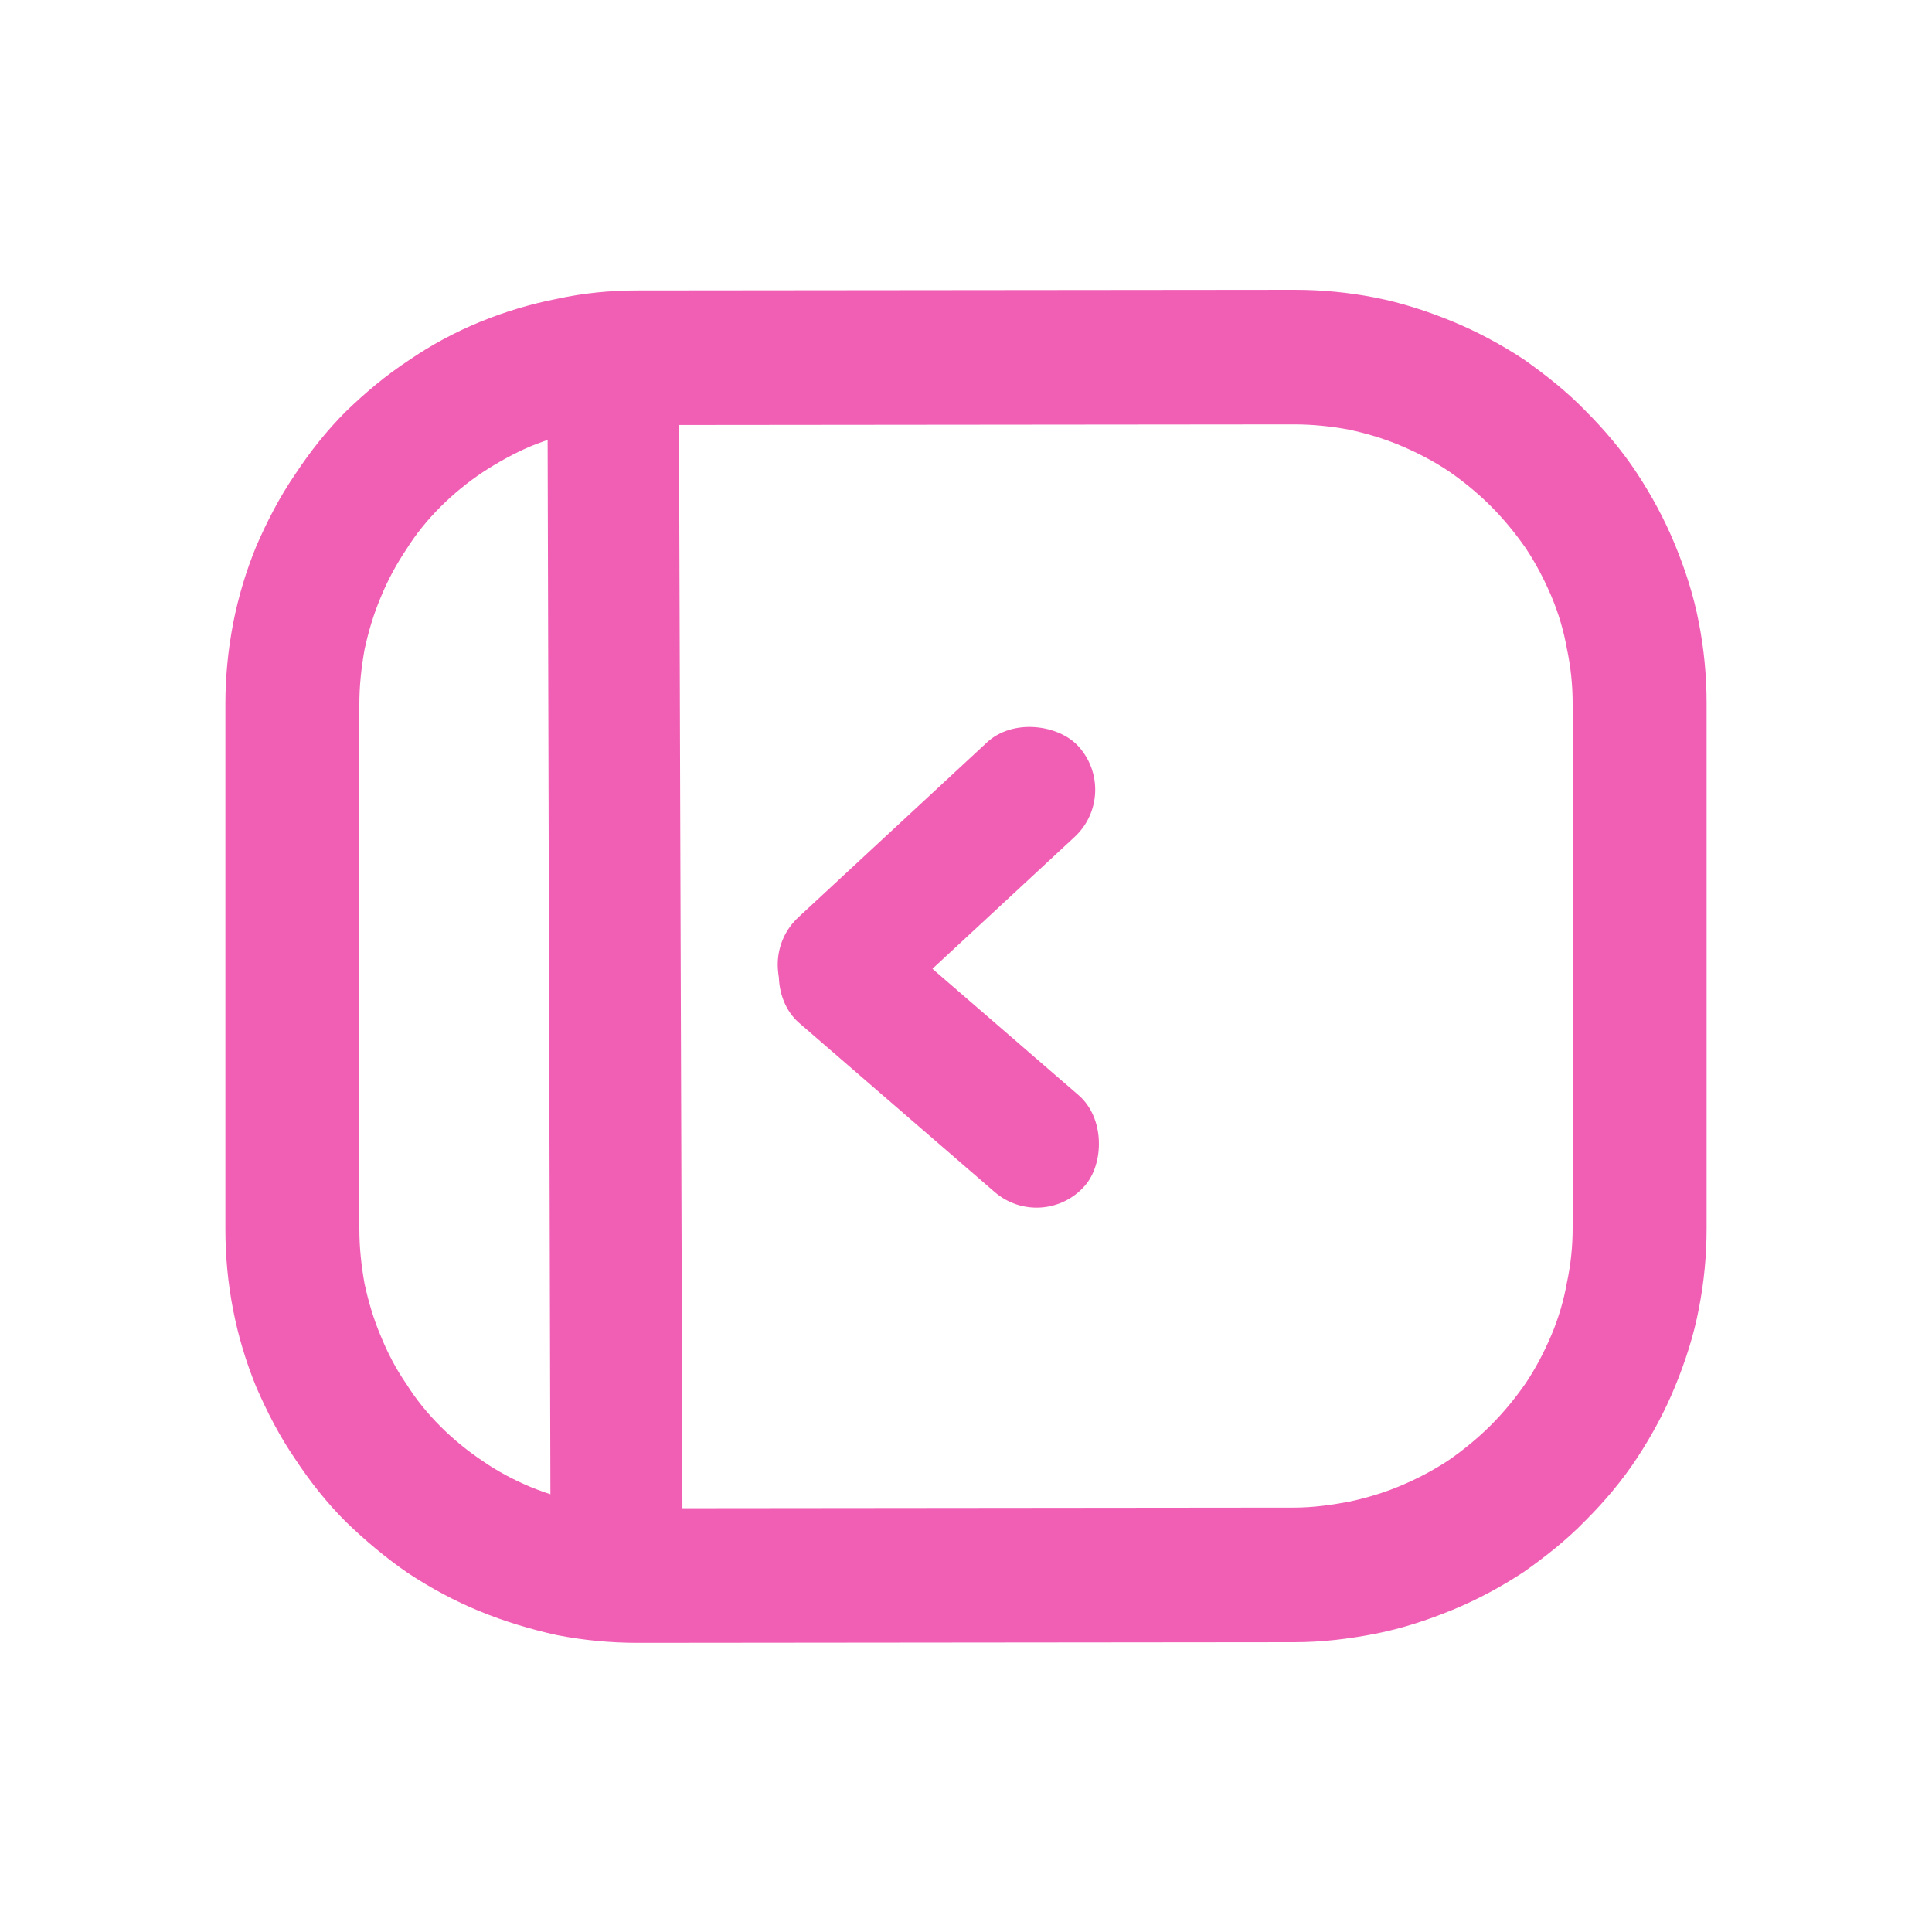 <svg viewBox="0 0 30 30" fill="none" xmlns="http://www.w3.org/2000/svg" xmlns:xlink="http://www.w3.org/1999/xlink"><defs><clipPath id="clip1382_20239"><rect id="折叠边栏0730" width="30" height="30" fill="white" fill-opacity="0"></rect></clipPath></defs><rect id="折叠边栏0730" width="30" height="30" fill="#FFFFFF" fill-opacity="0"></rect><g clip-path="url(#clip1382_20239)"><rect id="rect" x="17.42" y="12.316" rx="1.001" width="5.995" height="2.002" transform="rotate(137.159 17.42 12.316)" fill="#f15fb4" fill-opacity="1"></rect><rect id="rect" x="12.959" y="13.729" rx="0.995" width="6.003" height="1.99" transform="rotate(40.853 12.959 13.729)" fill="#f15fb4" fill-opacity="1"></rect><path id="path" d="M20.1 25.5L9.9 25.51C9.48 25.51 9.06 25.47 8.65 25.39C8.24 25.3 7.84 25.18 7.45 25.02C7.06 24.86 6.69 24.66 6.34 24.43C5.99 24.19 5.67 23.92 5.37 23.63C5.07 23.33 4.81 23 4.58 22.65C4.34 22.3 4.15 21.93 3.98 21.54C3.82 21.15 3.7 20.75 3.62 20.34C3.54 19.93 3.5 19.51 3.5 19.09L3.5 10.93C3.5 10.51 3.54 10.1 3.62 9.68C3.7 9.27 3.82 8.87 3.98 8.48C4.15 8.09 4.34 7.72 4.58 7.37C4.81 7.02 5.07 6.69 5.37 6.39C5.67 6.1 5.99 5.83 6.34 5.6C6.69 5.36 7.06 5.16 7.45 5C7.84 4.84 8.24 4.72 8.65 4.64C9.06 4.55 9.48 4.51 9.9 4.51L20.1 4.5C20.52 4.5 20.94 4.54 21.35 4.62C21.76 4.7 22.16 4.83 22.55 4.99C22.94 5.15 23.31 5.35 23.66 5.58C24 5.82 24.33 6.08 24.62 6.38C24.92 6.68 25.19 7 25.42 7.35C25.65 7.7 25.85 8.07 26.01 8.46C26.17 8.85 26.3 9.25 26.38 9.67C26.46 10.08 26.5 10.5 26.5 10.92L26.5 19.07C26.5 19.5 26.46 19.91 26.38 20.32C26.3 20.74 26.17 21.14 26.01 21.53C25.85 21.92 25.65 22.29 25.42 22.64C25.19 22.99 24.92 23.31 24.62 23.61C24.33 23.91 24 24.17 23.66 24.41C23.31 24.64 22.94 24.84 22.55 25C22.16 25.16 21.76 25.29 21.35 25.37C20.94 25.45 20.52 25.5 20.1 25.5ZM9.9 6.6C9.61 6.6 9.33 6.63 9.05 6.69C8.78 6.74 8.51 6.82 8.24 6.93C7.98 7.04 7.73 7.18 7.5 7.33C7.26 7.49 7.04 7.67 6.84 7.87C6.64 8.07 6.46 8.29 6.31 8.53C6.15 8.77 6.02 9.01 5.91 9.28C5.8 9.54 5.72 9.81 5.66 10.09C5.61 10.37 5.58 10.65 5.58 10.93L5.58 19.09C5.58 19.37 5.61 19.65 5.66 19.93C5.72 20.21 5.8 20.48 5.91 20.74C6.02 21.01 6.15 21.26 6.31 21.49C6.46 21.73 6.64 21.95 6.84 22.15C7.04 22.35 7.26 22.53 7.5 22.69C7.73 22.85 7.98 22.98 8.24 23.09C8.51 23.2 8.78 23.28 9.05 23.33C9.33 23.39 9.61 23.42 9.9 23.42L20.1 23.41C20.38 23.41 20.67 23.37 20.94 23.32C21.22 23.26 21.49 23.18 21.75 23.07C22.01 22.96 22.26 22.83 22.5 22.67C22.73 22.51 22.95 22.33 23.15 22.13C23.35 21.93 23.53 21.71 23.69 21.48C23.85 21.24 23.98 20.99 24.09 20.73C24.2 20.47 24.28 20.2 24.33 19.92C24.39 19.64 24.42 19.36 24.42 19.07L24.42 10.92C24.42 10.64 24.39 10.35 24.33 10.07C24.28 9.79 24.2 9.52 24.09 9.26C23.98 9 23.85 8.75 23.69 8.51C23.53 8.28 23.35 8.06 23.15 7.86C22.95 7.66 22.73 7.48 22.5 7.32C22.26 7.16 22.01 7.03 21.75 6.92C21.49 6.81 21.22 6.73 20.94 6.67C20.67 6.62 20.38 6.59 20.1 6.59L9.9 6.6Z" fill="#f15fb4" fill-opacity="1" fill-rule="nonzero"></path><path id="rect" d="M8.5 5.51L10.54 5.51L10.6 24.43L8.55 24.43L8.5 5.51Z" fill="#f15fb4" fill-opacity="1" fill-rule="evenodd"></path></g></svg>